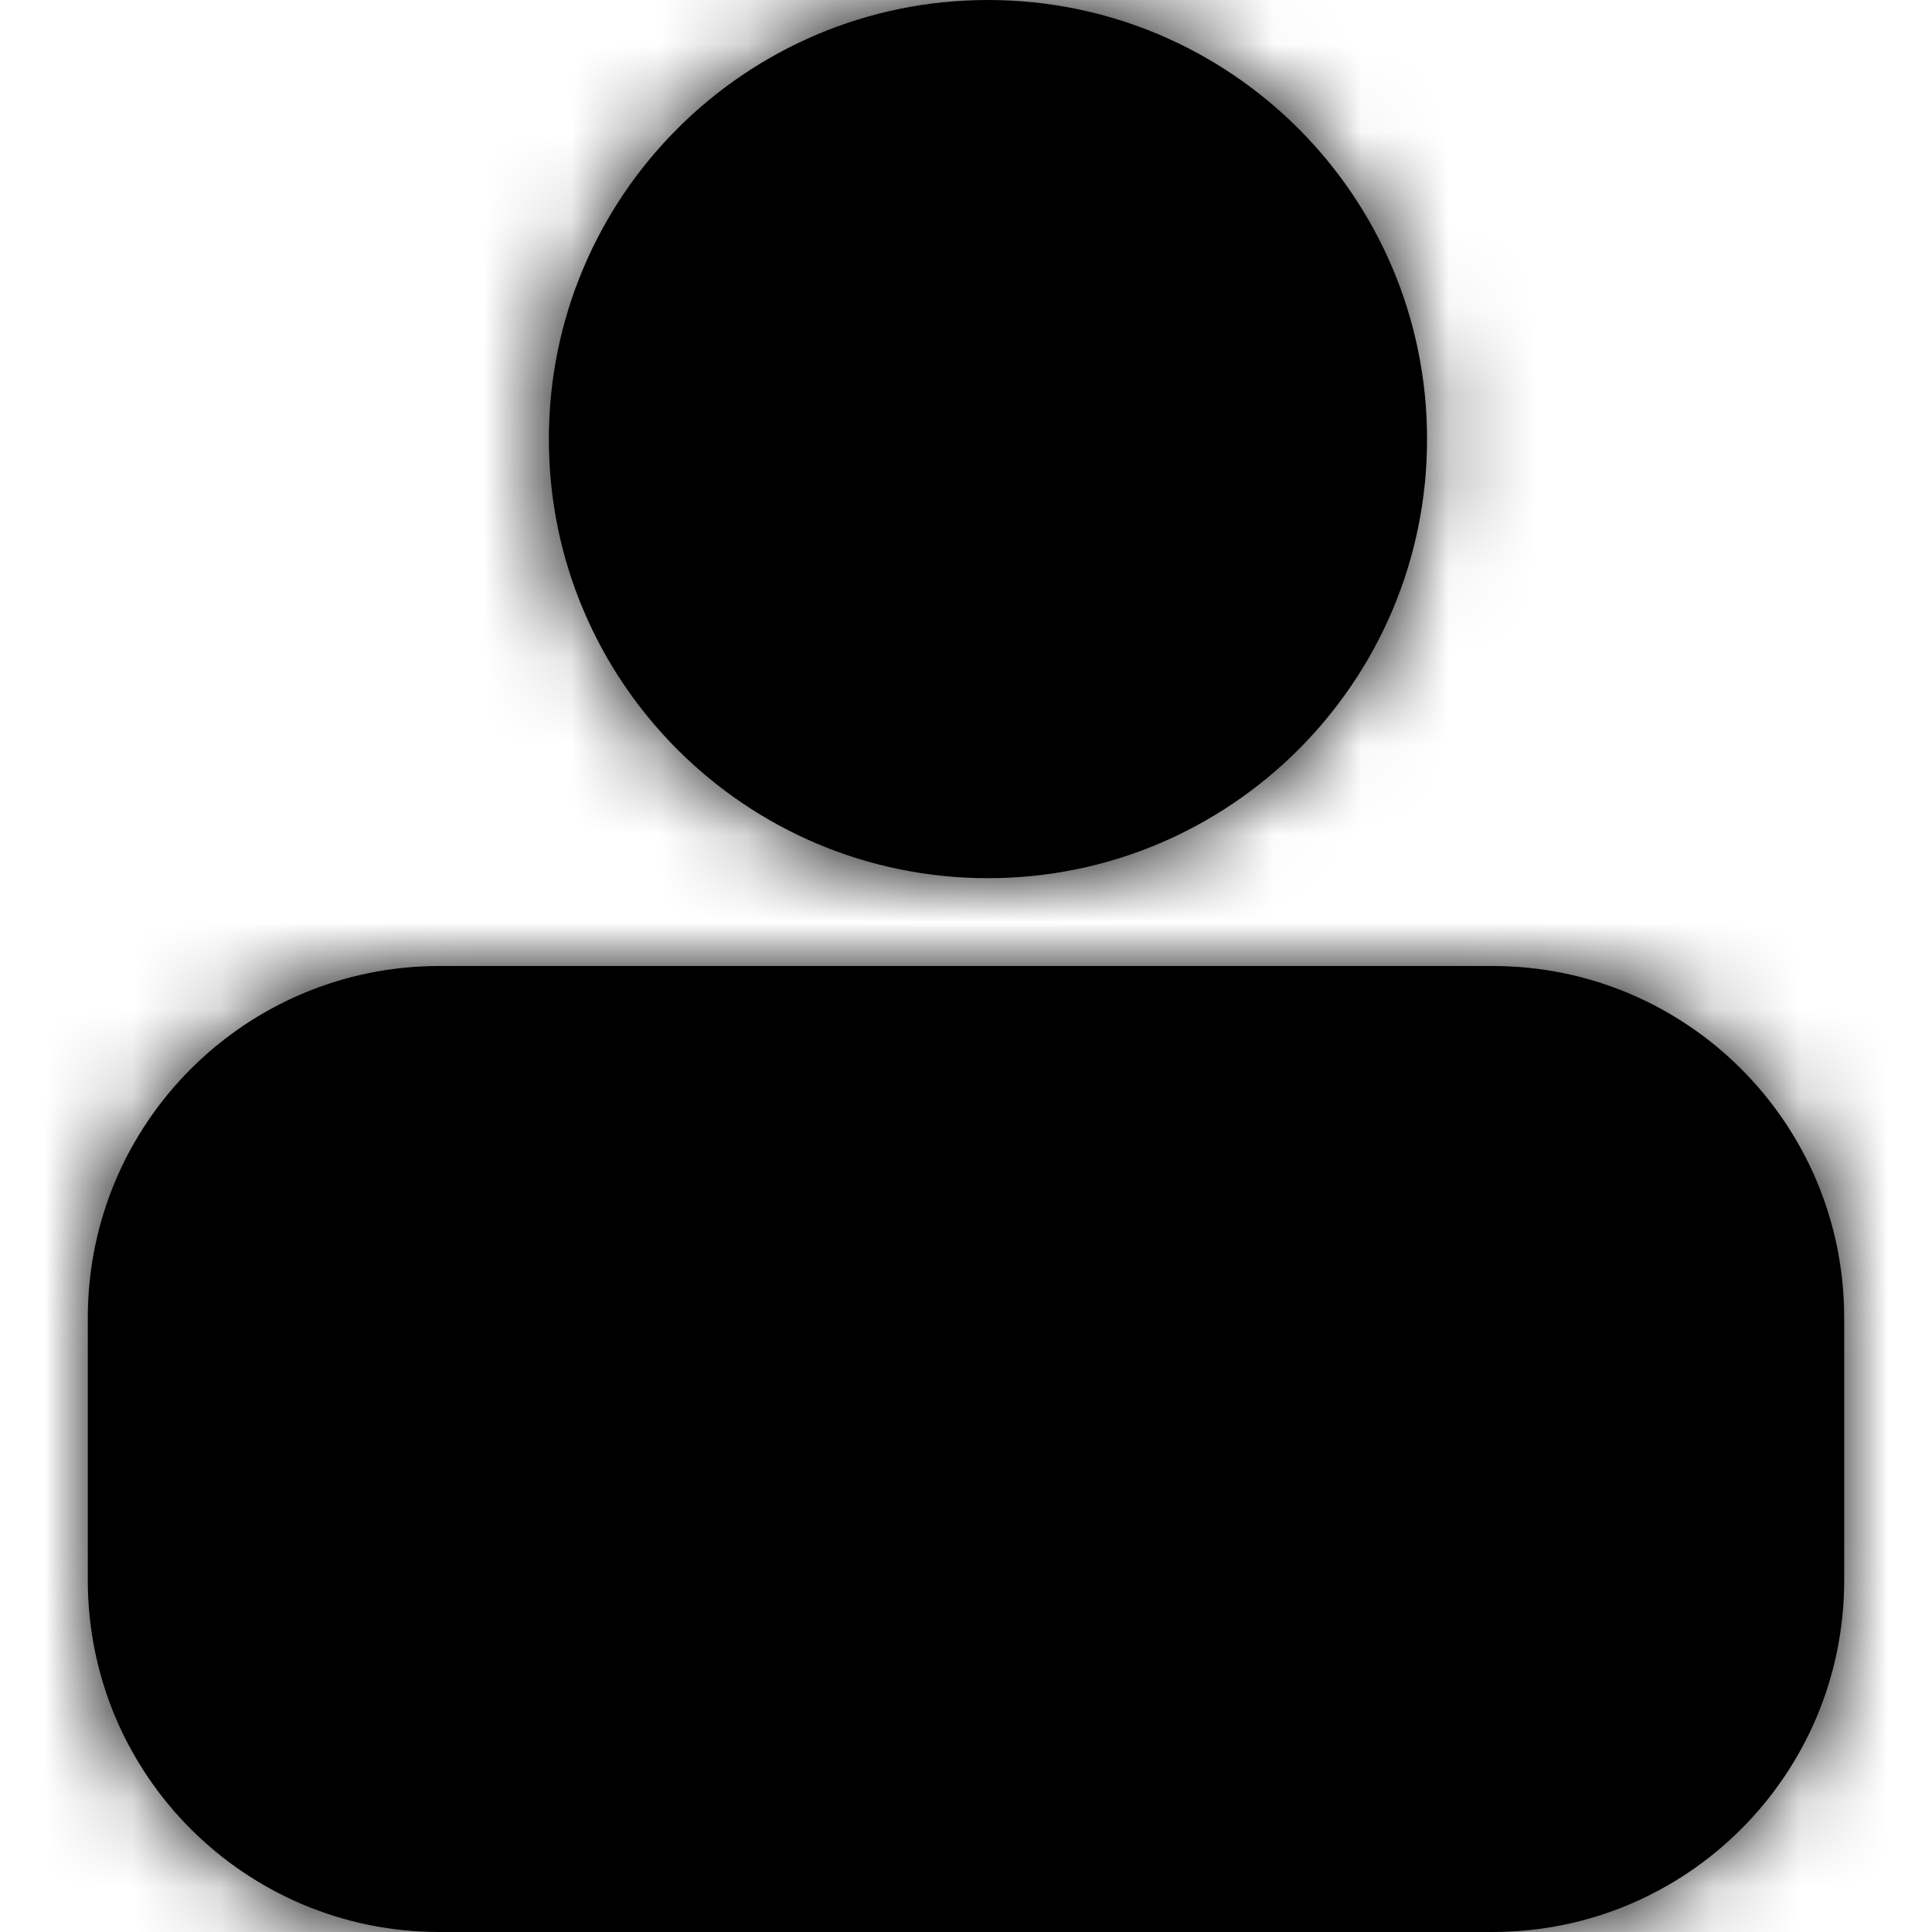 <?xml version="1.0" encoding="UTF-8"?>
<svg width="22px" height="22px" viewBox="0 0 22 22" version="1.1" xmlns="http://www.w3.org/2000/svg" xmlns:xlink="http://www.w3.org/1999/xlink">
    <title>-mockplus-</title>
    <defs>
        <path d="M15.996,11 C18.208,11 20,12.792 20,15.004 L20,15.004 L20,17.996 C20,20.208 18.208,22 15.996,22 L15.996,22 L4.004,22 C1.792,22 0,20.208 0,17.996 L0,17.996 L0,15.004 C0,12.792 1.792,11 4.004,11 L4.004,11 Z M10.25,0 C13.012,0 15.25,2.239 15.25,5 C15.25,7.761 13.012,10 10.25,10 C7.488,10 5.25,7.761 5.25,5 C5.25,2.239 7.488,0 10.25,0 Z" id="path-1"></path>
    </defs>
    <g id="首页" stroke="none" stroke-width="1">
        <g id="首页_德晋贵宾厅_热门推荐" transform="translate(-328, -1067)">
            <g id="编组-3" transform="translate(0, 994)">
                <g id="-mockplus-" transform="translate(327, 73)">
                    <g id="-mockplus-" transform="translate(1, 0)">
                        <g id="Color/🎨C8A77F" transform="translate(1, 0)">
                            <mask id="mask-2" fill="blue">
                                <use xlink:href="#path-1"></use>
                            </mask>
                            <use id="蒙版" xlink:href="#path-1"></use>
                            <g id="-mockplus-" mask="url(#mask-2)">
                                <g transform="translate(-1, 0)" id="Color/🎨C8A77F">
                                    <rect id="矩形备份-3-copy" x="0" y="0" width="22" height="22"></rect>
                                </g>
                            </g>
                        </g>
                    </g>
                </g>
            </g>
        </g>
    </g>
</svg>